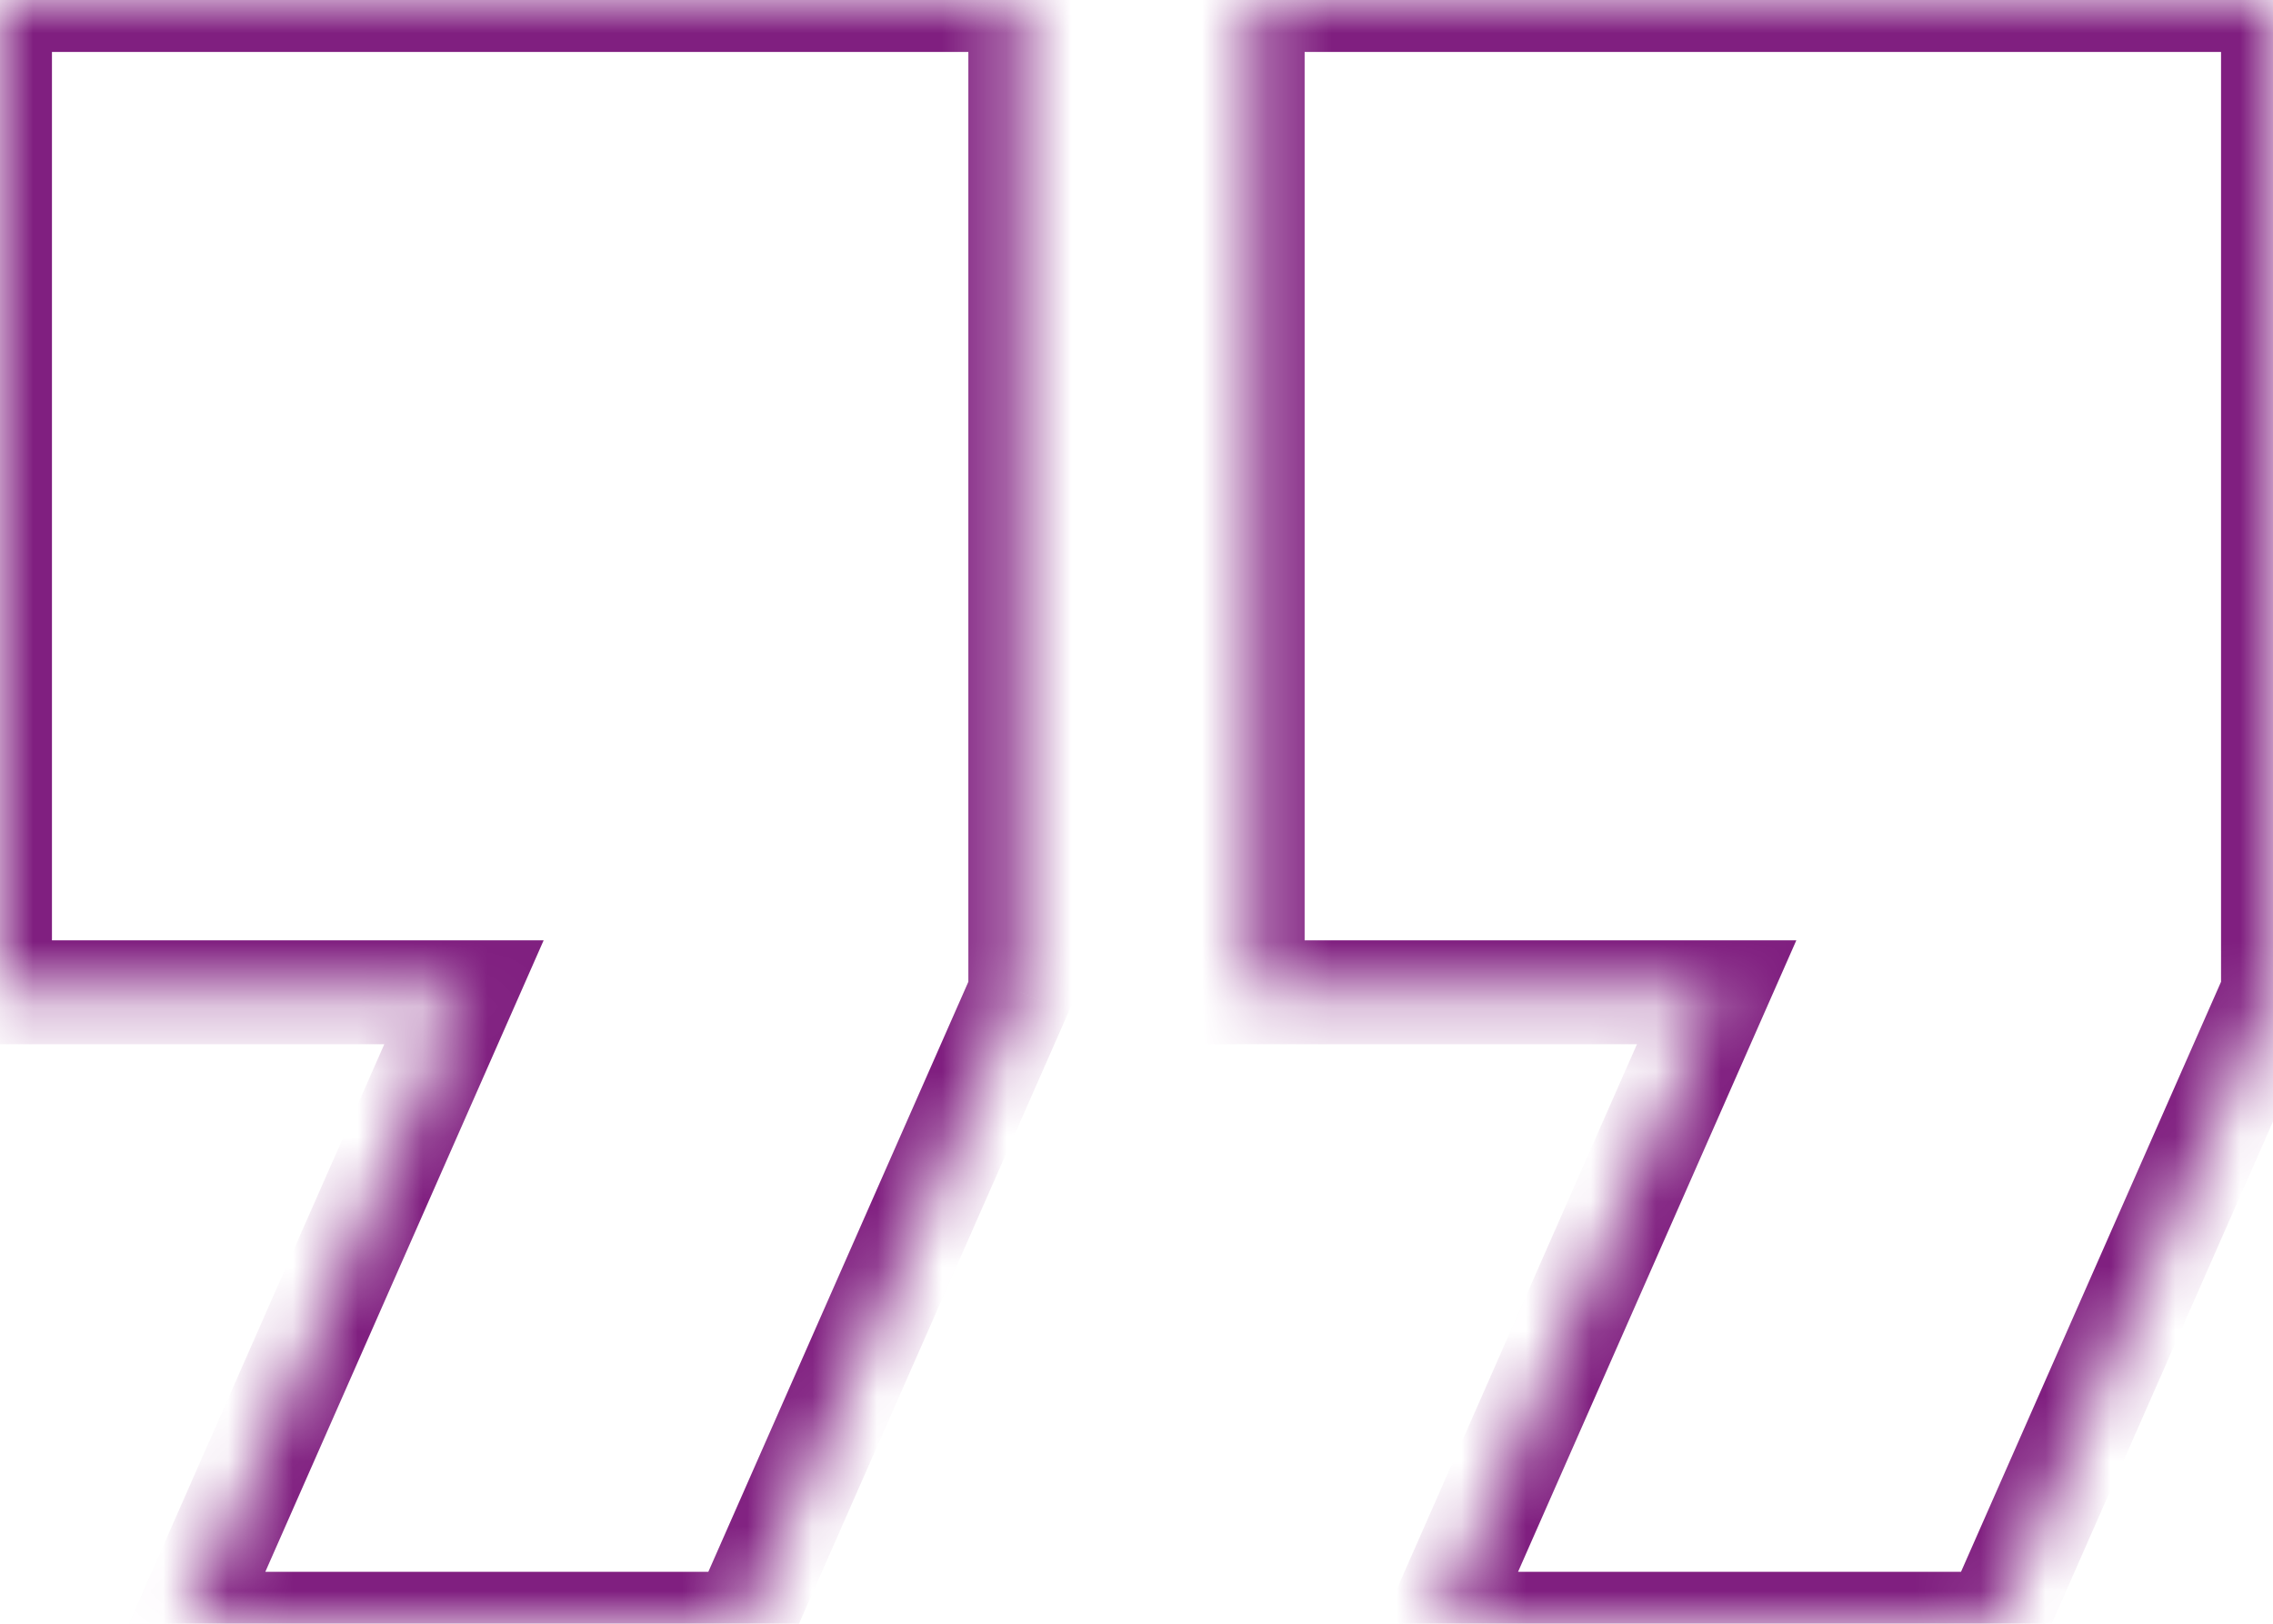 <svg width="35" height="25" viewBox="0 0 35 25" fill="none" xmlns="http://www.w3.org/2000/svg">
<mask id="path-1-inside-1_407_1807" fill="white">
<path fill-rule="evenodd" clip-rule="evenodd" d="M15.711 0H0V15.278H7.144L2.859 25H11.429L15.714 15.277H15.711V0Z"/>
</mask>
<path d="M0 0V-0.8H-0.8V0H0ZM15.711 0H16.511V-0.8H15.711V0ZM0 15.278H-0.8V16.078H0V15.278ZM7.144 15.278L7.876 15.601L8.371 14.478H7.144V15.278ZM2.859 25L2.127 24.677L1.633 25.8H2.859V25ZM11.429 25V25.8H11.951L12.161 25.322L11.429 25ZM15.714 15.277L16.446 15.6L16.941 14.477H15.714V15.277ZM15.711 15.277H14.911V16.077H15.711V15.277ZM0 0.8H15.711V-0.8H0V0.8ZM0.8 15.278V0H-0.8V15.278H0.8ZM7.144 14.478H0V16.078H7.144V14.478ZM3.591 25.322L7.876 15.601L6.412 14.955L2.127 24.677L3.591 25.322ZM11.429 24.2H2.859V25.8H11.429V24.2ZM14.982 14.955L10.697 24.677L12.161 25.322L16.446 15.6L14.982 14.955ZM15.711 16.077H15.714V14.477H15.711V16.077ZM14.911 0V15.277H16.511V0H14.911Z" fill="#801F80" mask="url(#path-1-inside-1_407_1807)"/>
<mask id="path-3-inside-2_407_1807" fill="white">
<path fill-rule="evenodd" clip-rule="evenodd" d="M35 0H19.289V15.278H26.433L22.148 25H30.718L35.003 15.277H35V0Z"/>
</mask>
<path d="M19.289 0V-0.8H18.489V0H19.289ZM35 0H35.8V-0.8H35V0ZM19.289 15.278H18.489V16.078H19.289V15.278ZM26.433 15.278L27.165 15.601L27.66 14.478H26.433V15.278ZM22.148 25L21.416 24.677L20.922 25.8H22.148V25ZM30.718 25V25.8H31.24L31.45 25.322L30.718 25ZM35.003 15.277L35.735 15.6L36.23 14.477H35.003V15.277ZM35 15.277H34.2V16.077H35V15.277ZM19.289 0.8H35V-0.8H19.289V0.8ZM20.089 15.278V0H18.489V15.278H20.089ZM26.433 14.478H19.289V16.078H26.433V14.478ZM22.881 25.322L27.165 15.601L25.701 14.955L21.416 24.677L22.881 25.322ZM30.718 24.2H22.148V25.8H30.718V24.2ZM34.271 14.955L29.986 24.677L31.45 25.322L35.735 15.6L34.271 14.955ZM35 16.077H35.003V14.477H35V16.077ZM34.2 0V15.277H35.8V0H34.2Z" fill="#801F80" mask="url(#path-3-inside-2_407_1807)"/>
</svg>
